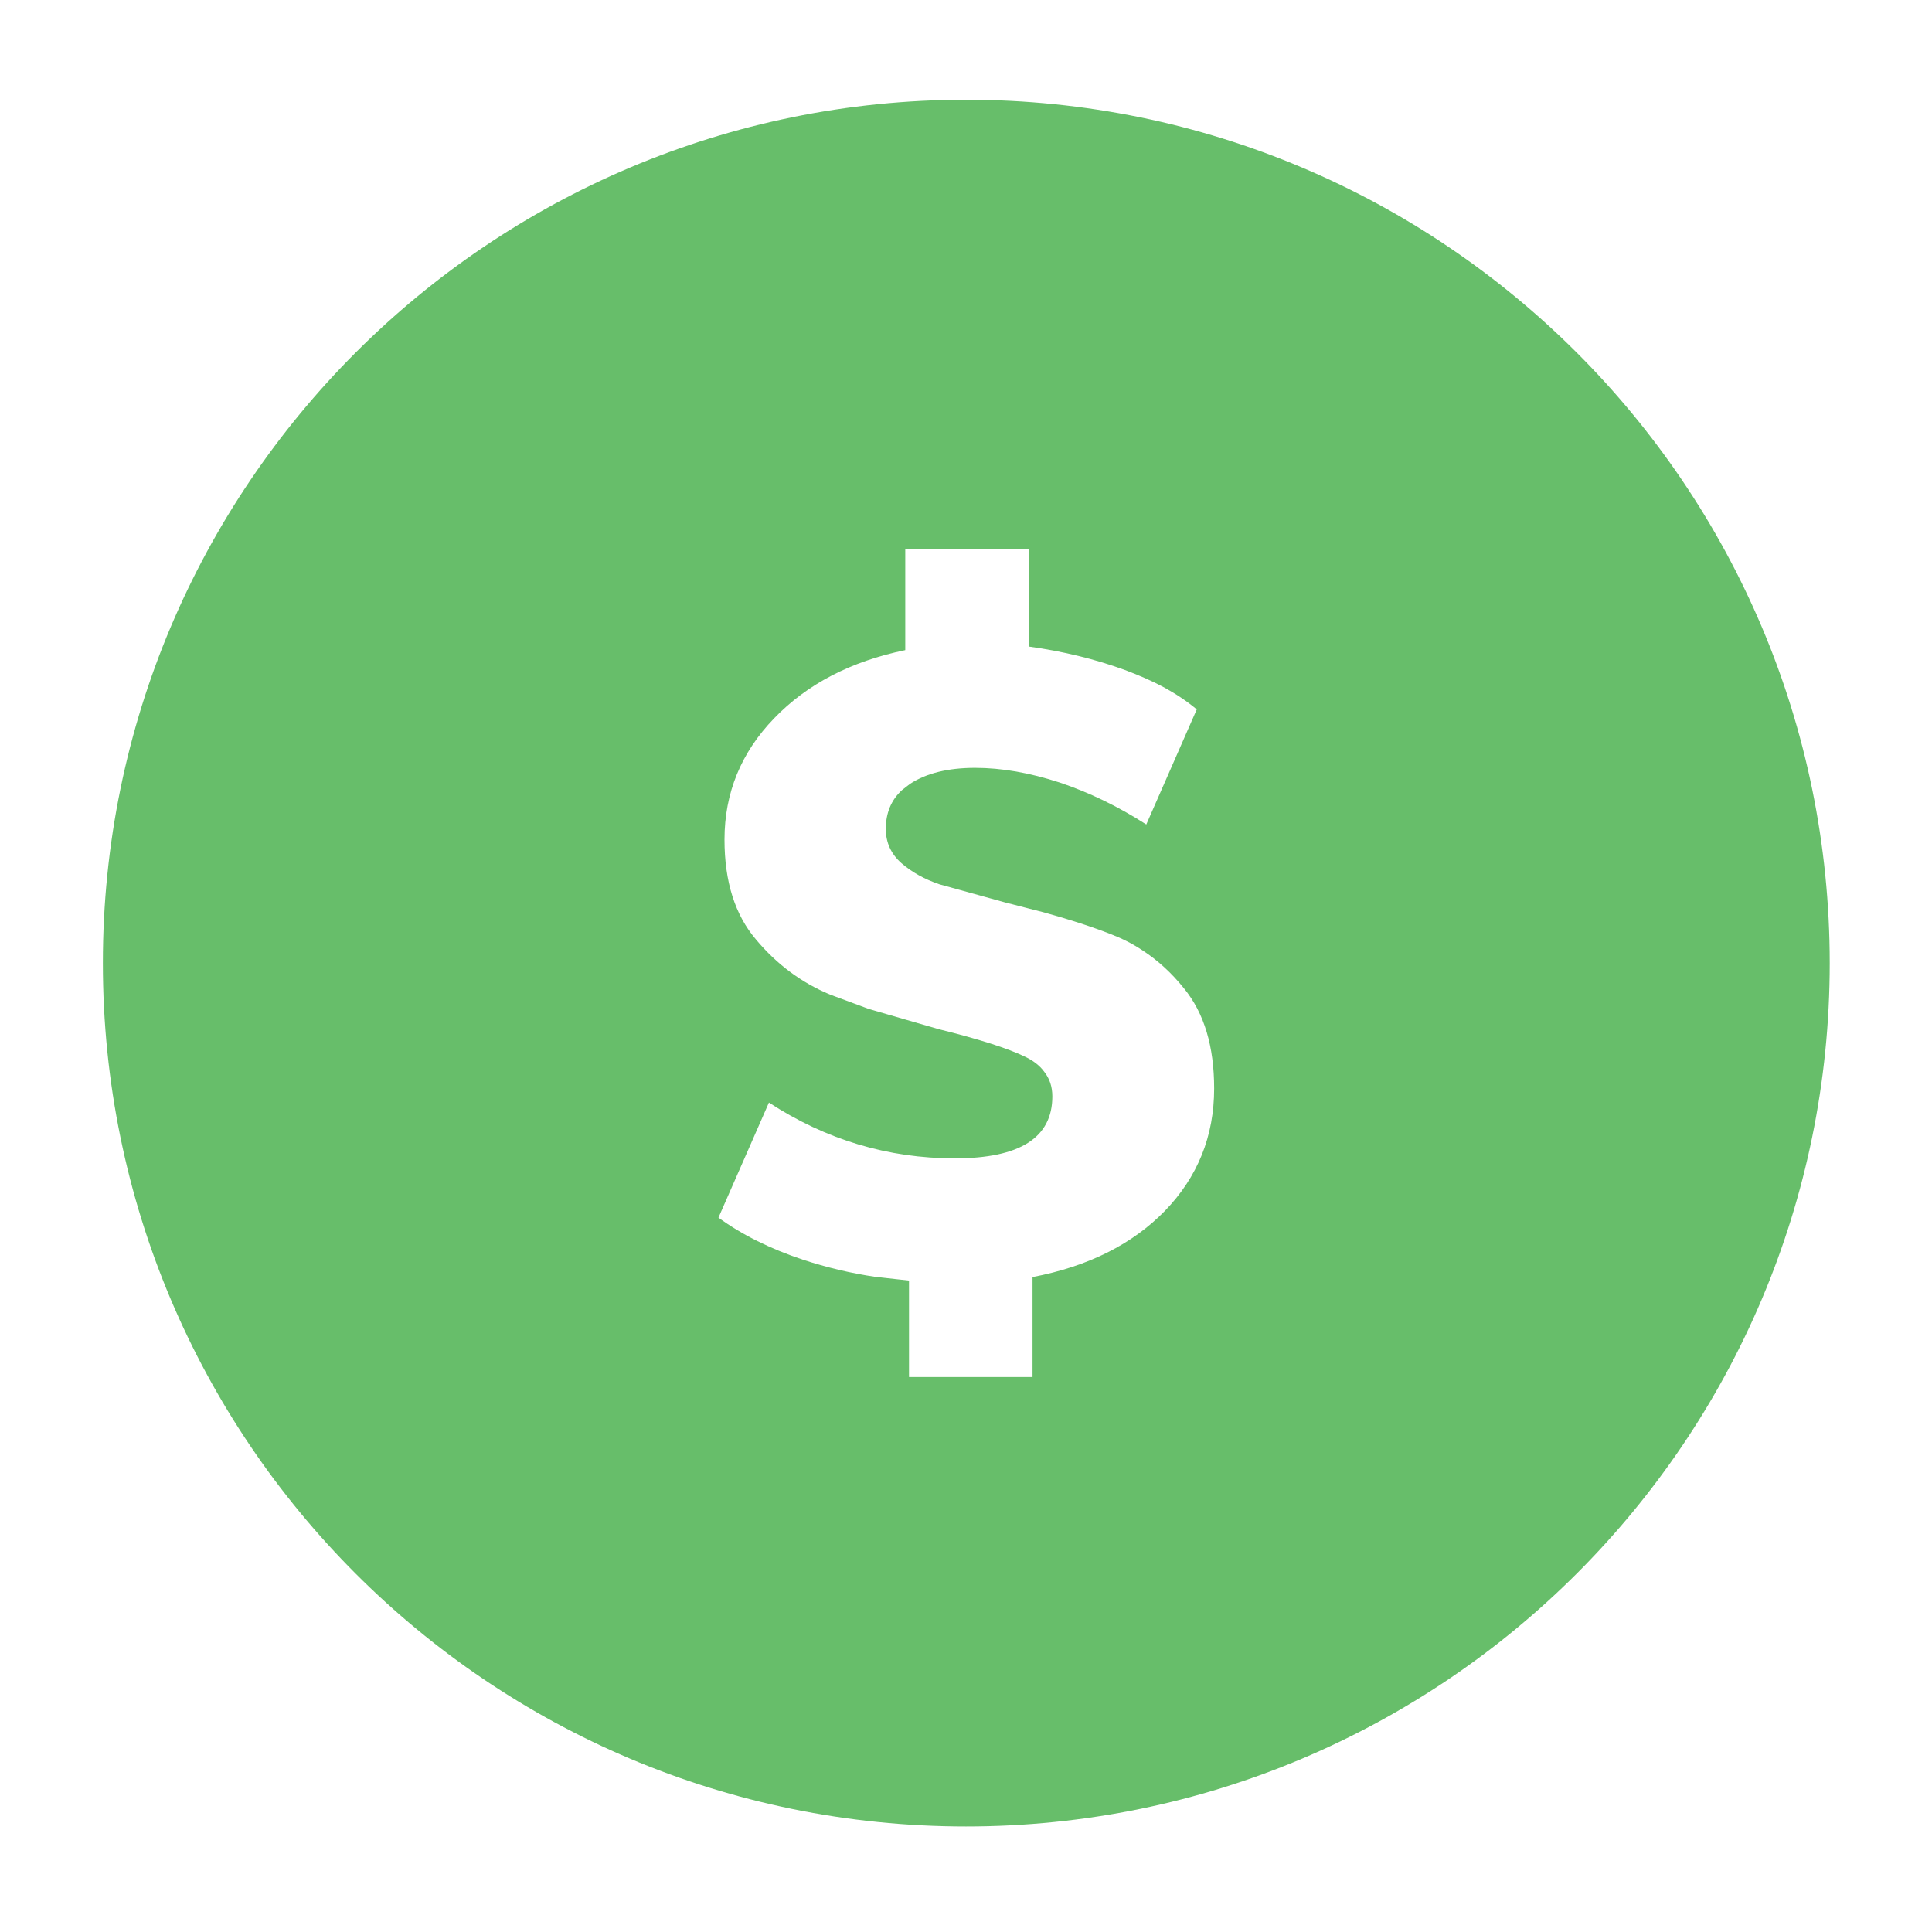 <svg width="16" height="16" viewBox="0 0 16 16" version="1.1" xmlns="http://www.w3.org/2000/svg" xmlns:xlink="http://www.w3.org/1999/xlink">
<g id="Canvas" fill="none">
<g id="Combined Shape">
<path fill-rule="evenodd" clip-rule="evenodd" d="M 14.301 7.15C 14.301 11.099 11.098 14.3 7.148 14.3C 3.199 14.3 0 11.099 0 7.15C 0 3.201 3.199 0 7.148 0C 11.098 0 14.301 3.201 14.301 7.15ZM 7.699 9.75C 8.16 9.662 8.527 9.478 8.797 9.2C 9.066 8.921 9.203 8.584 9.203 8.188C 9.203 7.841 9.121 7.564 8.953 7.359C 8.852 7.233 8.738 7.128 8.609 7.044C 8.531 6.992 8.445 6.948 8.352 6.912C 8.191 6.849 8.004 6.788 7.793 6.73L 7.473 6.648L 6.93 6.498C 6.805 6.456 6.699 6.397 6.613 6.322C 6.527 6.246 6.484 6.152 6.484 6.039C 6.484 5.908 6.527 5.801 6.617 5.718L 6.684 5.666C 6.82 5.577 7 5.533 7.223 5.533C 7.445 5.533 7.676 5.574 7.922 5.654C 8.164 5.735 8.406 5.851 8.641 6.002L 9.059 5.049C 8.98 4.983 8.891 4.923 8.789 4.867C 8.691 4.814 8.582 4.767 8.465 4.723C 8.219 4.633 7.953 4.568 7.672 4.529L 7.672 3.722L 6.645 3.722L 6.645 4.558C 6.195 4.651 5.832 4.839 5.559 5.123C 5.285 5.406 5.148 5.741 5.148 6.127C 5.148 6.474 5.234 6.75 5.41 6.956C 5.582 7.161 5.785 7.312 6.023 7.411L 6.344 7.53L 6.918 7.696C 7.254 7.779 7.496 7.856 7.641 7.927C 7.707 7.959 7.758 7.999 7.793 8.046C 7.84 8.104 7.863 8.173 7.863 8.254C 7.863 8.596 7.594 8.767 7.055 8.767C 6.504 8.767 5.988 8.613 5.516 8.305L 5.098 9.258C 5.293 9.4 5.527 9.516 5.797 9.606C 5.992 9.67 6.191 9.718 6.402 9.749L 6.676 9.779L 6.676 10.578L 7.699 10.578L 7.699 9.75Z" transform="translate(0.852 0.826)" fill="#67BE6A"/>
</g>
</g>
</svg>



